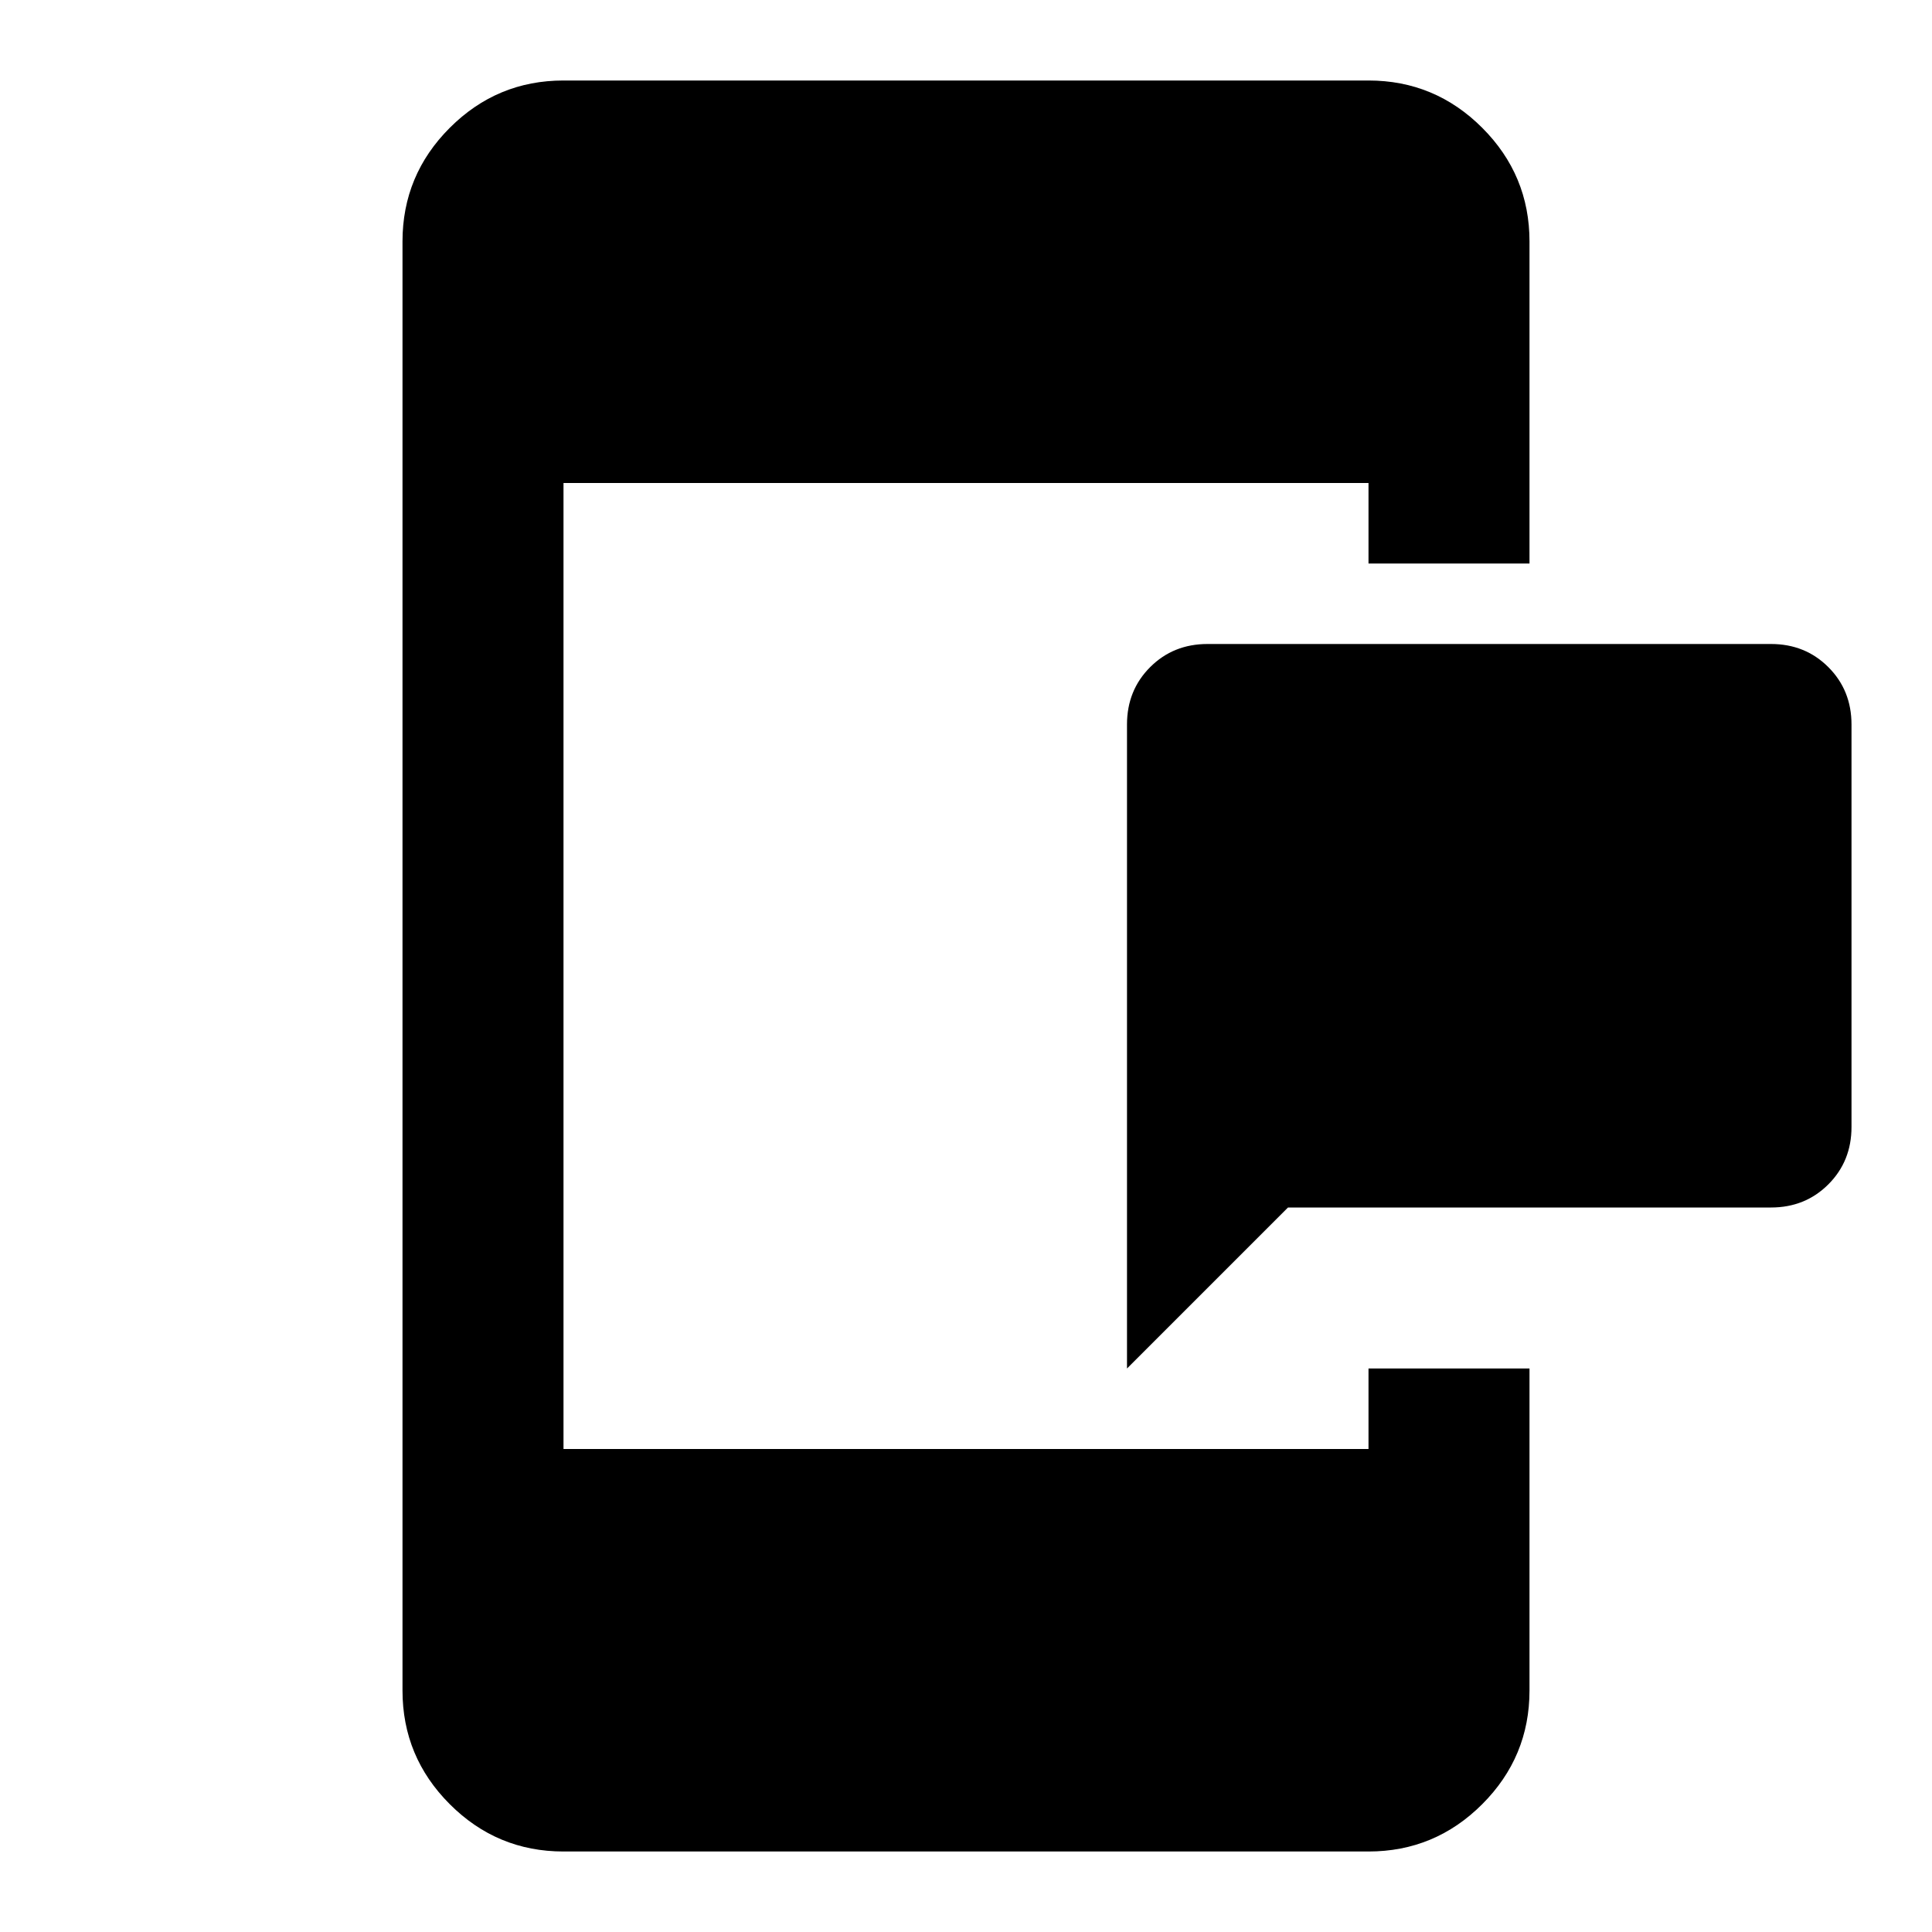 <svg xmlns="http://www.w3.org/2000/svg" height="24" viewBox="0 96 960 960" width="24"><path d="M560 776V456q0-17 11.5-28.5T600 416h280q17 0 28.5 11.5T920 456v200q0 17-11.5 28.5T880 696H640l-80 80Zm-280 240q-33 0-56.5-23.5T200 936V216q0-33 23.5-56.5T280 136h400q33 0 56.5 23.5T760 216v160h-80v-40H280v480h400v-40h80v160q0 33-23.5 56.5T680 1016H280Z"/></svg>
